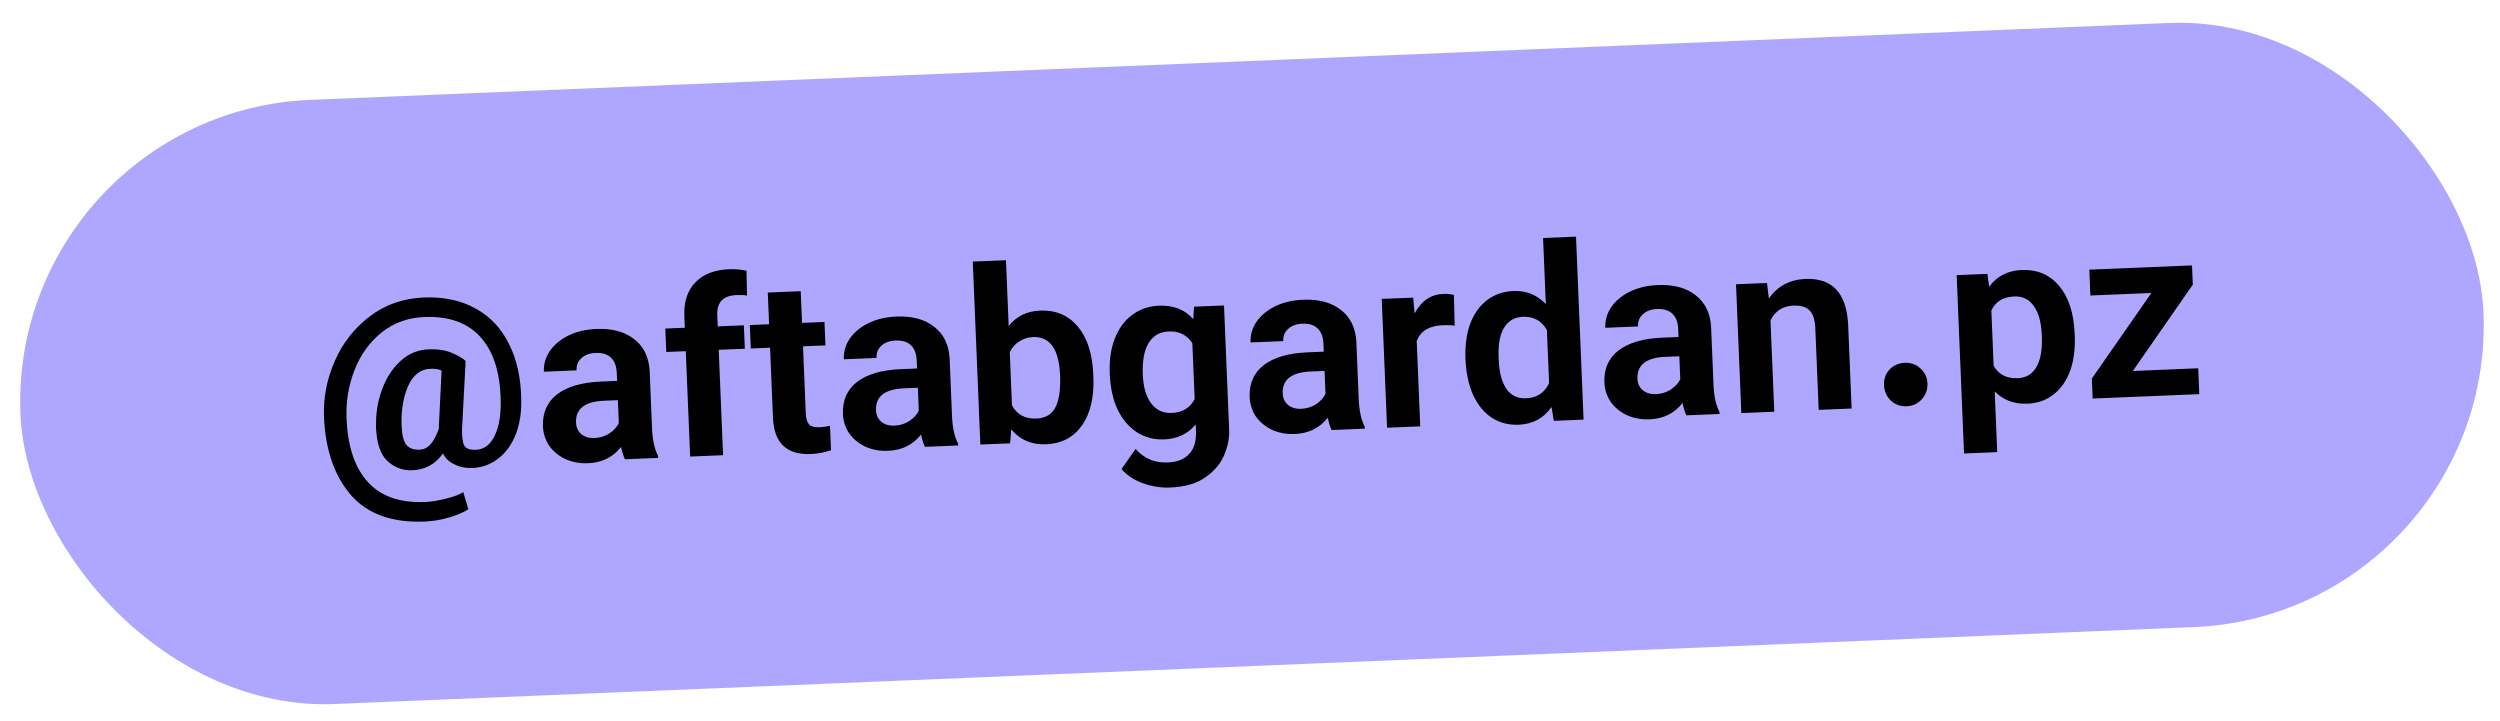 <svg width="215" height="62" viewBox="0 0 215 62" fill="none" xmlns="http://www.w3.org/2000/svg">
<rect x="0.687" y="9.664" width="212" height="52" rx="26" transform="rotate(-2.369 0.687 9.664)" fill="#AFA7FF"/>
<path d="M39.209 36.735C38.796 37.943 38.294 38.854 37.703 39.467C37.112 40.08 36.362 40.405 35.453 40.443C34.641 40.476 33.93 40.211 33.318 39.648C32.72 39.084 32.393 38.124 32.337 36.767C32.331 36.613 32.334 36.354 32.347 35.989C32.392 35.035 32.598 34.108 32.968 33.21C33.337 32.312 33.853 31.569 34.515 30.981C35.191 30.393 35.963 30.081 36.83 30.045C37.669 30.01 38.368 30.121 38.925 30.378C39.481 30.622 39.855 30.844 40.045 31.047L39.762 36.397C39.735 36.748 39.727 37.064 39.738 37.344C39.763 37.931 39.862 38.306 40.037 38.466C40.226 38.627 40.523 38.699 40.929 38.682C41.642 38.652 42.185 38.237 42.559 37.437C42.946 36.637 43.11 35.523 43.051 34.096C42.956 31.802 42.352 30.069 41.238 28.896C40.125 27.723 38.54 27.179 36.484 27.264C35.085 27.322 33.863 27.764 32.819 28.592C31.788 29.42 31.013 30.496 30.493 31.82C29.973 33.131 29.743 34.528 29.805 36.01C29.904 38.402 30.511 40.213 31.627 41.441C32.743 42.684 34.392 43.261 36.574 43.17C37.092 43.149 37.676 43.055 38.328 42.888C38.98 42.735 39.484 42.546 39.839 42.321L40.278 43.795C39.814 44.094 39.243 44.335 38.564 44.517C37.885 44.714 37.21 44.826 36.539 44.853C33.713 44.97 31.587 44.203 30.159 42.553C28.746 40.902 27.981 38.671 27.865 35.859C27.797 34.223 28.102 32.627 28.781 31.071C29.459 29.516 30.457 28.235 31.774 27.227C33.105 26.205 34.659 25.658 36.435 25.584C38.142 25.514 39.619 25.824 40.867 26.515C42.128 27.191 43.095 28.209 43.767 29.569C44.453 30.913 44.808 32.531 44.83 34.422C44.848 35.528 44.685 36.516 44.343 37.385C44 38.239 43.51 38.918 42.872 39.421C42.234 39.924 41.496 40.2 40.657 40.248C39.916 40.279 39.257 40.096 38.68 39.7C38.103 39.303 37.79 38.524 37.742 37.363C37.731 37.097 37.73 36.894 37.738 36.754L37.977 31.868C37.706 31.739 37.368 31.69 36.962 31.721C36.249 31.75 35.677 32.145 35.246 32.906C34.829 33.666 34.59 34.663 34.529 35.899C34.523 36.081 34.526 36.326 34.538 36.634C34.572 37.431 34.713 37.979 34.964 38.277C35.214 38.561 35.59 38.692 36.094 38.672C36.514 38.654 36.869 38.443 37.161 38.039C37.466 37.62 37.76 36.942 38.044 36.006L39.209 36.735ZM53.747 39.497C53.625 39.249 53.513 38.897 53.409 38.439C52.717 39.322 51.777 39.788 50.588 39.837C49.888 39.866 49.246 39.753 48.661 39.497C48.075 39.227 47.604 38.847 47.248 38.357C46.905 37.853 46.72 37.293 46.695 36.678C46.646 35.503 47.05 34.582 47.905 33.916C48.774 33.25 50.034 32.882 51.684 32.814L53.069 32.757L53.041 32.065C53.017 31.491 52.852 31.056 52.545 30.761C52.239 30.465 51.799 30.329 51.225 30.353C50.708 30.374 50.301 30.524 50.004 30.803C49.707 31.067 49.567 31.416 49.585 31.85L46.773 31.966C46.747 31.323 46.918 30.727 47.288 30.18C47.672 29.631 48.207 29.189 48.893 28.852C49.594 28.515 50.392 28.328 51.287 28.291C52.644 28.235 53.728 28.526 54.539 29.165C55.35 29.79 55.793 30.689 55.87 31.863L56.075 36.836C56.117 37.843 56.29 38.635 56.594 39.211L56.601 39.379L53.747 39.497ZM51.129 37.671C51.59 37.652 52.012 37.523 52.395 37.283C52.777 37.029 53.051 36.73 53.219 36.387L53.138 34.414L51.942 34.464C50.291 34.532 49.491 35.161 49.54 36.35C49.557 36.77 49.711 37.099 50.001 37.34C50.291 37.58 50.667 37.69 51.129 37.671ZM59.352 39.265L58.977 30.201L57.299 30.27L57.216 28.256L58.894 28.186L58.853 27.2C58.803 25.969 59.113 25.003 59.784 24.303C60.456 23.589 61.428 23.205 62.7 23.153C63.176 23.133 63.675 23.175 64.198 23.28L64.245 25.422C64.018 25.375 63.709 25.36 63.318 25.376C62.758 25.399 62.337 25.557 62.055 25.849C61.787 26.14 61.664 26.551 61.686 27.083L61.727 28.069L63.972 27.976L64.055 29.991L61.81 30.083L62.185 39.148L59.352 39.265ZM68.862 25.042L68.975 27.769L70.905 27.689L70.989 29.704L69.058 29.784L69.298 35.575C69.316 36.008 69.413 36.319 69.589 36.508C69.764 36.683 70.069 36.762 70.502 36.744C70.698 36.736 70.991 36.696 71.38 36.623L71.467 38.722C70.914 38.913 70.337 39.02 69.736 39.045C67.651 39.132 66.565 38.098 66.476 35.944L66.226 29.901L64.568 29.969L64.485 27.955L66.142 27.886L66.029 25.159L68.862 25.042ZM79.545 38.429C79.422 38.182 79.31 37.83 79.207 37.371C78.515 38.255 77.574 38.721 76.385 38.77C75.686 38.799 75.043 38.686 74.458 38.43C73.873 38.16 73.402 37.78 73.045 37.29C72.702 36.786 72.518 36.226 72.492 35.611C72.444 34.436 72.847 33.515 73.702 32.849C74.571 32.183 75.831 31.815 77.482 31.747L78.867 31.69L78.838 30.997C78.814 30.424 78.649 29.989 78.343 29.694C78.036 29.398 77.596 29.262 77.023 29.286C76.505 29.307 76.098 29.457 75.801 29.736C75.504 30 75.364 30.349 75.382 30.783L72.57 30.899C72.544 30.256 72.715 29.66 73.085 29.113C73.469 28.564 74.004 28.122 74.691 27.785C75.391 27.448 76.189 27.261 77.085 27.224C78.441 27.168 79.525 27.459 80.336 28.098C81.147 28.723 81.591 29.622 81.667 30.796L81.873 35.769C81.914 36.776 82.087 37.568 82.391 38.144L82.398 38.311L79.545 38.429ZM76.926 36.604C77.388 36.585 77.81 36.456 78.192 36.215C78.574 35.962 78.849 35.663 79.017 35.32L78.935 33.347L77.739 33.397C76.089 33.465 75.288 34.094 75.337 35.283C75.354 35.702 75.508 36.032 75.798 36.273C76.088 36.513 76.464 36.623 76.926 36.604ZM94.031 32.387C94.104 34.149 93.777 35.55 93.049 36.589C92.321 37.614 91.292 38.154 89.963 38.209C88.718 38.26 87.72 37.832 86.968 36.924L86.87 38.127L84.31 38.232L83.659 22.496L86.513 22.378L86.747 28.043C87.399 27.203 88.299 26.76 89.446 26.712C90.802 26.656 91.886 27.116 92.698 28.091C93.508 29.052 93.95 30.428 94.024 32.219L94.031 32.387ZM91.168 32.274C91.075 30.022 90.294 28.926 88.825 28.987C88.391 29.005 87.998 29.133 87.643 29.372C87.288 29.597 87.02 29.902 86.84 30.288L87.029 34.862C87.455 35.657 88.157 36.035 89.136 35.994C89.905 35.962 90.446 35.646 90.757 35.044C91.082 34.428 91.219 33.505 91.168 32.274ZM95.438 32.076C95.391 30.943 95.539 29.949 95.882 29.094C96.224 28.225 96.722 27.553 97.375 27.078C98.027 26.588 98.794 26.326 99.675 26.289C100.92 26.238 101.903 26.624 102.623 27.449L102.684 26.375L105.265 26.268L105.708 36.99C105.736 37.647 105.603 38.339 105.311 39.066C105.019 39.807 104.492 40.452 103.73 41.002C102.969 41.566 101.938 41.875 100.637 41.929C99.826 41.962 99.029 41.834 98.246 41.544C97.478 41.254 96.879 40.851 96.452 40.336L97.662 38.605C98.383 39.43 99.303 39.819 100.422 39.773C101.247 39.739 101.867 39.489 102.282 39.023C102.698 38.572 102.889 37.926 102.854 37.087L102.83 36.499C102.163 37.312 101.263 37.741 100.13 37.788C99.248 37.825 98.462 37.619 97.771 37.171C97.08 36.723 96.528 36.074 96.114 35.222C95.715 34.37 95.491 33.363 95.443 32.202L95.438 32.076ZM98.281 32.232C98.325 33.281 98.562 34.098 98.992 34.682C99.437 35.267 100.03 35.543 100.771 35.513C101.694 35.474 102.35 35.076 102.739 34.317L102.541 29.512C102.077 28.803 101.397 28.467 100.502 28.504C99.747 28.535 99.172 28.867 98.778 29.5C98.398 30.132 98.232 31.043 98.281 32.232ZM114.522 36.983C114.399 36.736 114.287 36.383 114.184 35.925C113.492 36.808 112.551 37.274 111.362 37.324C110.663 37.352 110.02 37.239 109.435 36.983C108.85 36.713 108.379 36.333 108.022 35.843C107.679 35.339 107.495 34.779 107.469 34.164C107.421 32.989 107.824 32.068 108.679 31.402C109.548 30.736 110.808 30.369 112.459 30.3L113.844 30.243L113.815 29.55C113.791 28.977 113.626 28.542 113.32 28.247C113.013 27.951 112.573 27.815 112 27.839C111.482 27.86 111.075 28.01 110.778 28.289C110.481 28.553 110.341 28.902 110.359 29.336L107.547 29.452C107.521 28.809 107.692 28.213 108.062 27.666C108.446 27.117 108.981 26.675 109.668 26.338C110.368 26.001 111.166 25.814 112.061 25.777C113.418 25.721 114.502 26.012 115.313 26.651C116.124 27.276 116.567 28.176 116.644 29.349L116.85 34.322C116.891 35.329 117.064 36.121 117.368 36.697L117.375 36.865L114.522 36.983ZM111.903 35.157C112.365 35.138 112.787 35.009 113.169 34.769C113.551 34.515 113.826 34.216 113.994 33.873L113.912 31.901L112.716 31.95C111.066 32.018 110.265 32.647 110.314 33.836C110.331 34.255 110.485 34.585 110.775 34.826C111.065 35.066 111.441 35.176 111.903 35.157ZM125.104 28.012C124.906 27.964 124.555 27.95 124.051 27.971C122.904 28.018 122.166 28.469 121.837 29.324L122.141 36.667L119.287 36.785L118.829 25.707L121.536 25.595L121.655 26.956C122.227 25.882 123.045 25.322 124.108 25.278C124.472 25.263 124.781 25.293 125.036 25.366L125.104 28.012ZM126.031 30.874C125.984 29.727 126.117 28.719 126.432 27.852C126.76 26.983 127.243 26.305 127.882 25.816C128.52 25.327 129.28 25.064 130.161 25.028C131.266 24.982 132.192 25.357 132.94 26.153L132.705 20.467L135.537 20.35L136.188 36.086L133.628 36.192L133.432 35.002C132.757 35.969 131.819 36.477 130.616 36.527C129.748 36.563 128.977 36.364 128.3 35.929C127.623 35.481 127.084 34.824 126.684 33.957C126.298 33.091 126.08 32.063 126.031 30.874ZM128.893 30.965C128.938 32.057 129.162 32.888 129.564 33.46C129.965 34.018 130.523 34.282 131.236 34.252C132.173 34.214 132.835 33.78 133.221 32.951L133.032 28.377C132.579 27.583 131.891 27.205 130.967 27.244C130.282 27.272 129.755 27.567 129.386 28.129C129.03 28.676 128.859 29.454 128.873 30.462L128.893 30.965ZM145.032 35.721C144.909 35.473 144.797 35.121 144.694 34.663C144.002 35.546 143.061 36.012 141.872 36.061C141.173 36.09 140.53 35.977 139.945 35.721C139.36 35.451 138.889 35.071 138.532 34.581C138.189 34.077 138.005 33.517 137.979 32.902C137.931 31.727 138.334 30.806 139.189 30.14C140.058 29.474 141.318 29.106 142.969 29.038L144.354 28.981L144.325 28.288C144.301 27.715 144.136 27.28 143.83 26.985C143.523 26.689 143.083 26.553 142.51 26.577C141.992 26.598 141.585 26.748 141.288 27.027C140.991 27.291 140.851 27.64 140.869 28.074L138.057 28.19C138.031 27.547 138.202 26.951 138.572 26.404C138.956 25.855 139.491 25.413 140.178 25.076C140.878 24.739 141.676 24.552 142.571 24.515C143.928 24.459 145.012 24.75 145.823 25.389C146.634 26.014 147.077 26.913 147.154 28.087L147.36 33.06C147.401 34.067 147.574 34.859 147.878 35.435L147.885 35.602L145.032 35.721ZM142.413 33.895C142.875 33.876 143.297 33.747 143.679 33.507C144.061 33.253 144.336 32.954 144.504 32.611L144.422 30.638L143.226 30.688C141.576 30.756 140.775 31.385 140.824 32.574C140.841 32.993 140.995 33.323 141.285 33.563C141.576 33.804 141.951 33.914 142.413 33.895ZM151.962 24.336L152.122 25.675C152.863 24.607 153.912 24.046 155.268 23.989C157.576 23.894 158.801 25.203 158.941 27.915L159.239 35.133L156.407 35.25L156.112 28.116C156.07 27.445 155.903 26.969 155.611 26.687C155.333 26.39 154.865 26.255 154.207 26.282C153.76 26.301 153.365 26.422 153.024 26.646C152.697 26.87 152.444 27.175 152.263 27.561L152.588 35.408L149.755 35.525L149.297 24.447L151.962 24.336ZM163.973 34.937C163.441 34.959 162.986 34.796 162.607 34.447C162.243 34.098 162.049 33.657 162.027 33.126C162.005 32.594 162.162 32.147 162.497 31.782C162.846 31.418 163.287 31.224 163.818 31.202C164.35 31.18 164.798 31.344 165.163 31.693C165.541 32.028 165.741 32.454 165.762 32.971C165.784 33.503 165.621 33.958 165.272 34.337C164.937 34.715 164.504 34.915 163.973 34.937ZM178.43 28.895C178.477 30.028 178.343 31.029 178.029 31.896C177.714 32.75 177.237 33.428 176.6 33.931C175.975 34.419 175.23 34.682 174.362 34.717C173.215 34.765 172.276 34.411 171.544 33.657L171.76 38.882L168.907 39L168.272 23.662L170.916 23.552L171.067 24.66C171.73 23.75 172.663 23.27 173.866 23.22C175.209 23.165 176.285 23.625 177.096 24.6C177.907 25.561 178.349 26.93 178.422 28.706L178.43 28.895ZM175.588 28.782C175.543 27.691 175.313 26.866 174.897 26.309C174.495 25.737 173.938 25.466 173.224 25.496C172.259 25.535 171.603 25.941 171.257 26.712L171.453 31.454C171.876 32.207 172.571 32.564 173.536 32.524C174.221 32.495 174.741 32.194 175.096 31.619C175.464 31.029 175.632 30.181 175.6 29.076L175.588 28.782ZM183.424 31.904L189.047 31.672L189.139 33.896L179.97 34.275L179.899 32.555L185.017 25.197L179.772 25.414L179.68 23.19L188.513 22.824L188.582 24.482L183.424 31.904Z" fill="black"/>
</svg>
